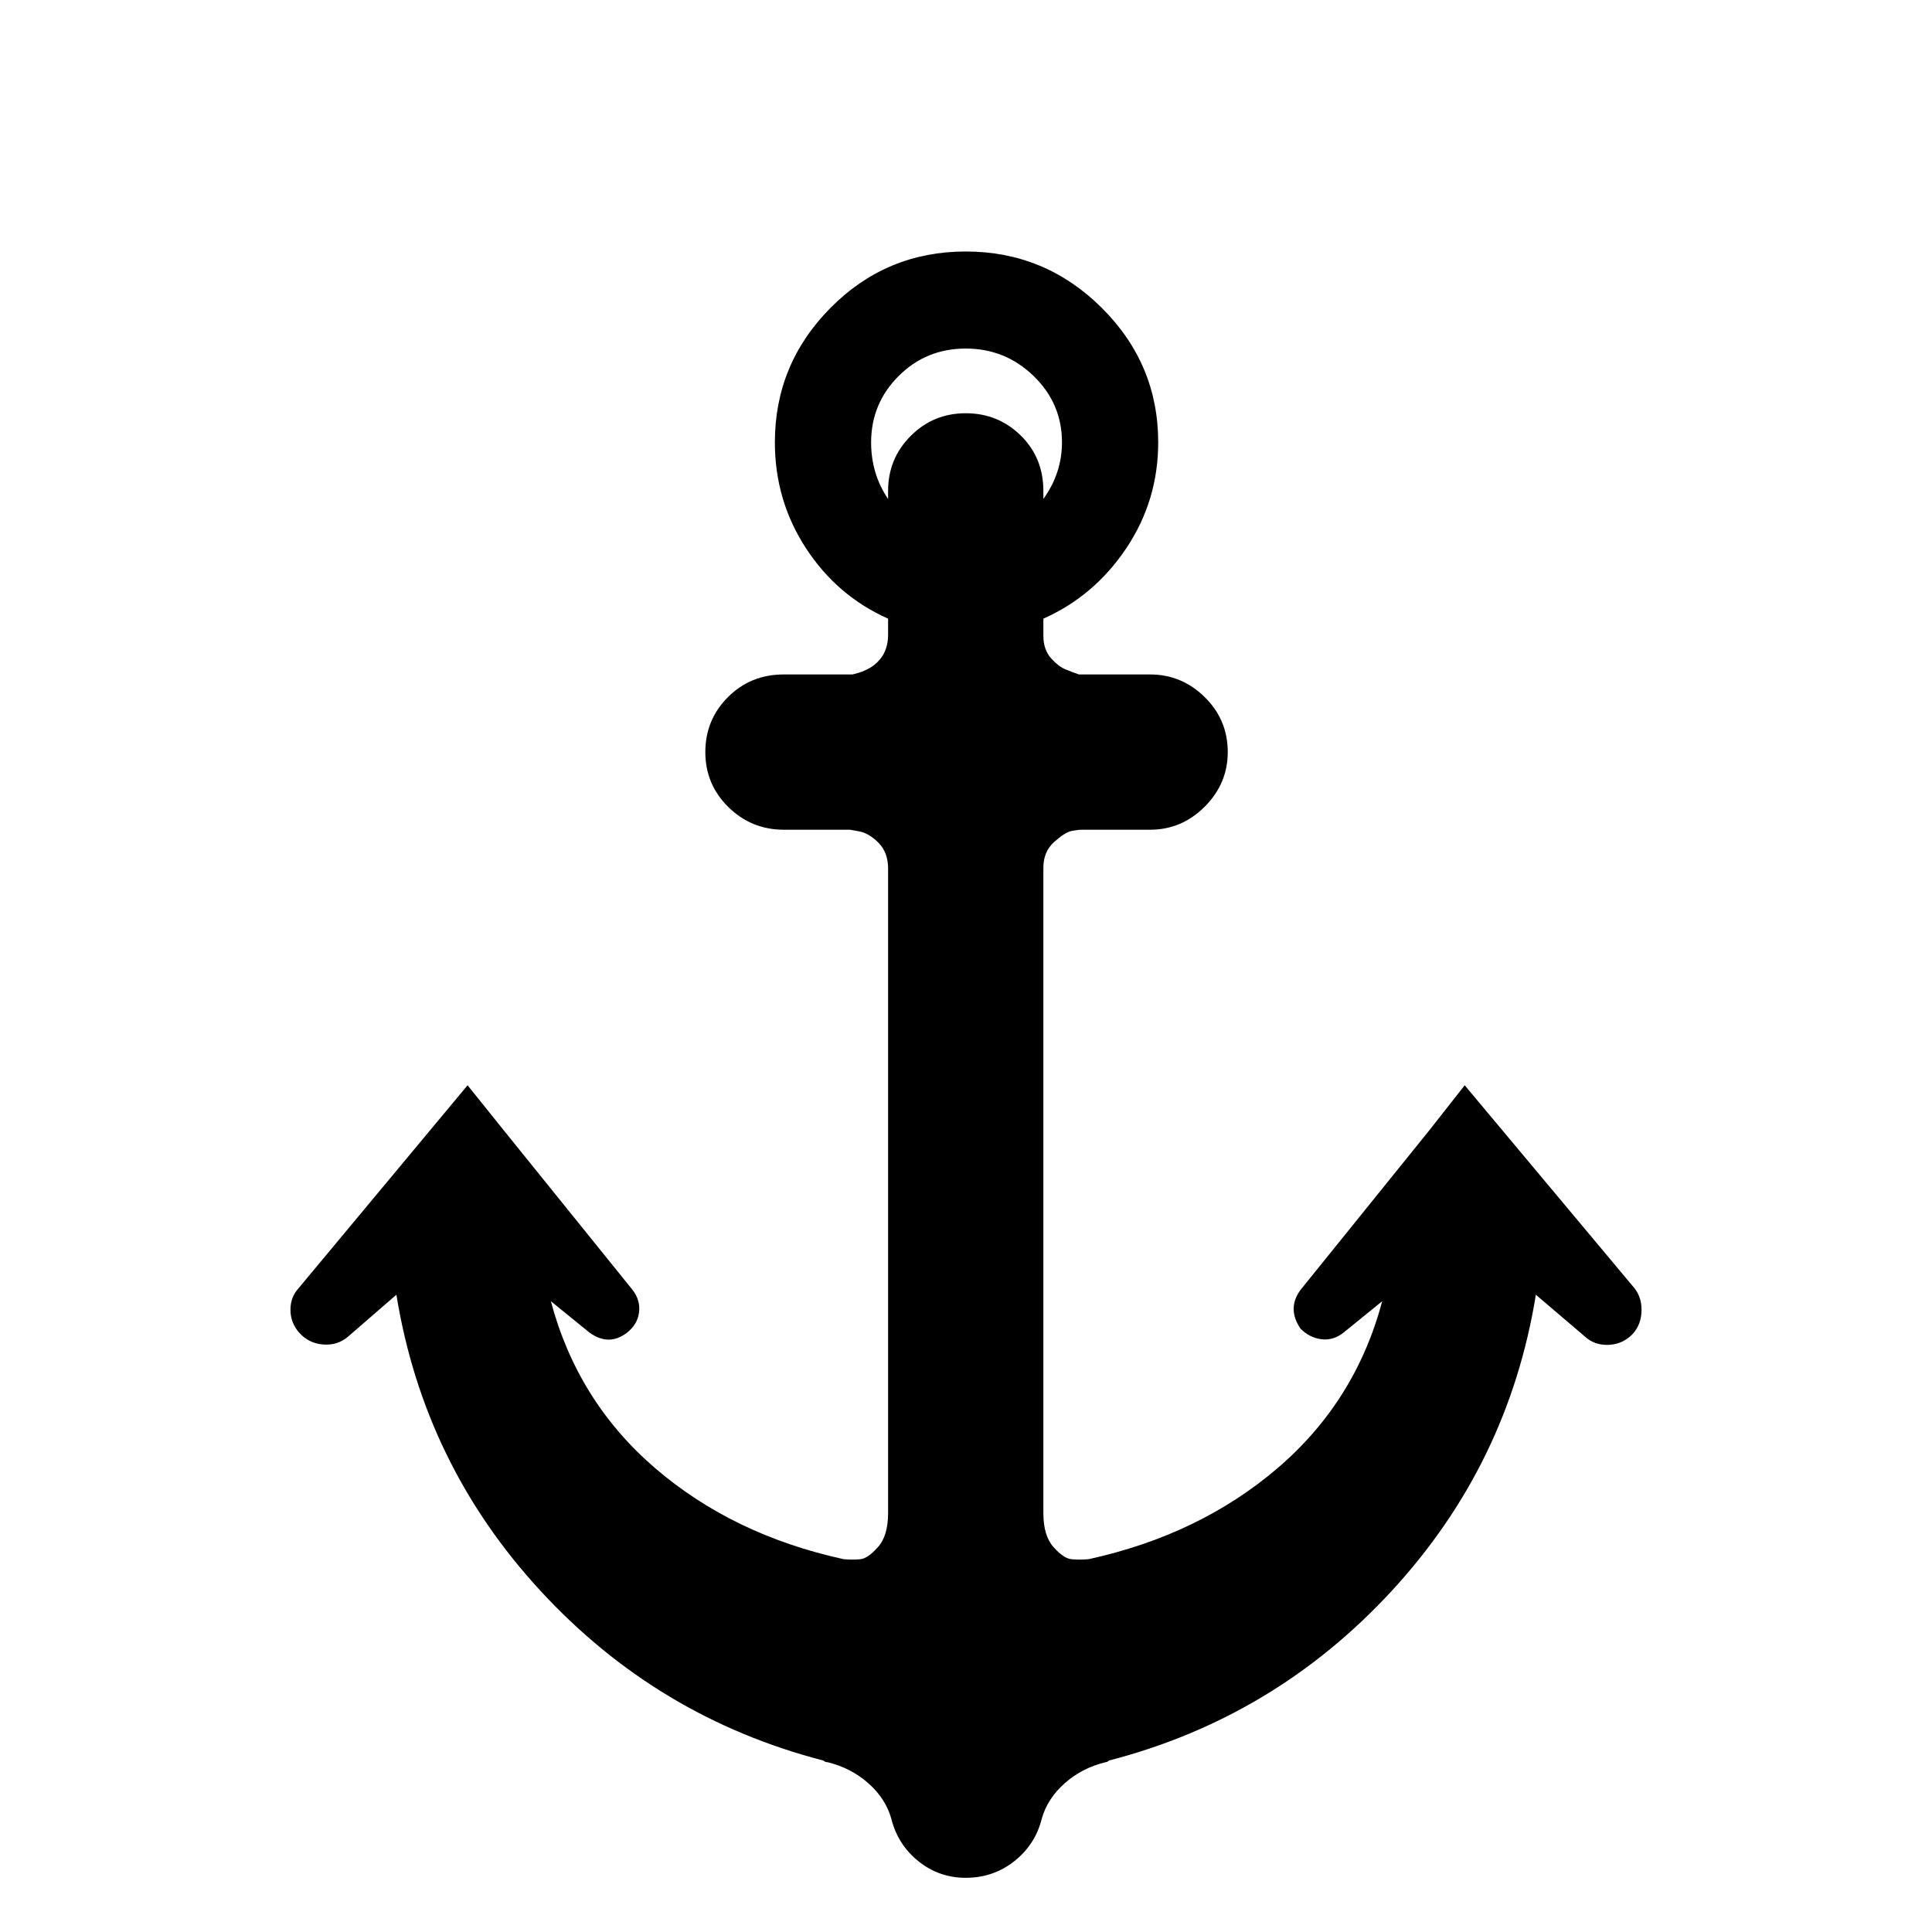 <svg viewBox="0 0 2389 2389" xmlns="http://www.w3.org/2000/svg"><path d="M359.167 1619.5q0-15.5 10-26.5l209-251 45 56 159 197q10 13 8 28t-15 25q-22 17-46 0l-48-39q33 124 129 206.5t233 112.5q12 1 21 0t21.5-15 12.5-42v-797q0-20-12-32t-24-14l-11-2h-82q-40 0-68.5-28t-28.5-68 28-68 69-28h85q4-1 7.5-2t9-3.5 10-6 8.5-8.5 6.5-12.5 2.5-16.5v-20q-63-28-101.5-87t-38.5-131q0-97 69-166.5t167-69.5 168 69.5 70 166.5q0 72-39.5 131t-102.5 87v21q0 9 2.5 16t7 12 9 8.5 9.5 5.5 9 3.5 7 2.5h88q39 0 67.5 28t28.5 68q0 39-28.5 67.5t-67.5 28.5h-84q-5 0-13 1.5t-21.5 13.5-13.5 32v798q0 28 12.5 42t22 15 21.5 0q137-30 233.5-112.5t129.5-206.5l-48 39q-13 10-27.5 8t-25.5-13q-17-25 0-48l159-197 44-56 210 251q10 13 8.5 31t-14.5 29q-12 10-28 10t-27-10l-61-52q-34 210-178.5 366.5t-349.5 209.5q-2 2-4 2-29 7-50.5 26t-28.5 44q-8 32-34 52.5t-60 20.5q-33 0-58.5-20.5t-33.5-52.5q-7-25-28.5-44t-50.5-26q-3 0-5-2-205-53-349.5-209.5t-178.5-366.5l-60 52q-13 11-31 9.5t-30-15.5q-10-12-10-27.5zm718-1072.5q0 39 21 70v-10q0-40 28-68t68-28 68 27.5 28 68.5v10q23-32 23-70 0-48-35-82t-84-34-83 34-34 82z"/></svg>